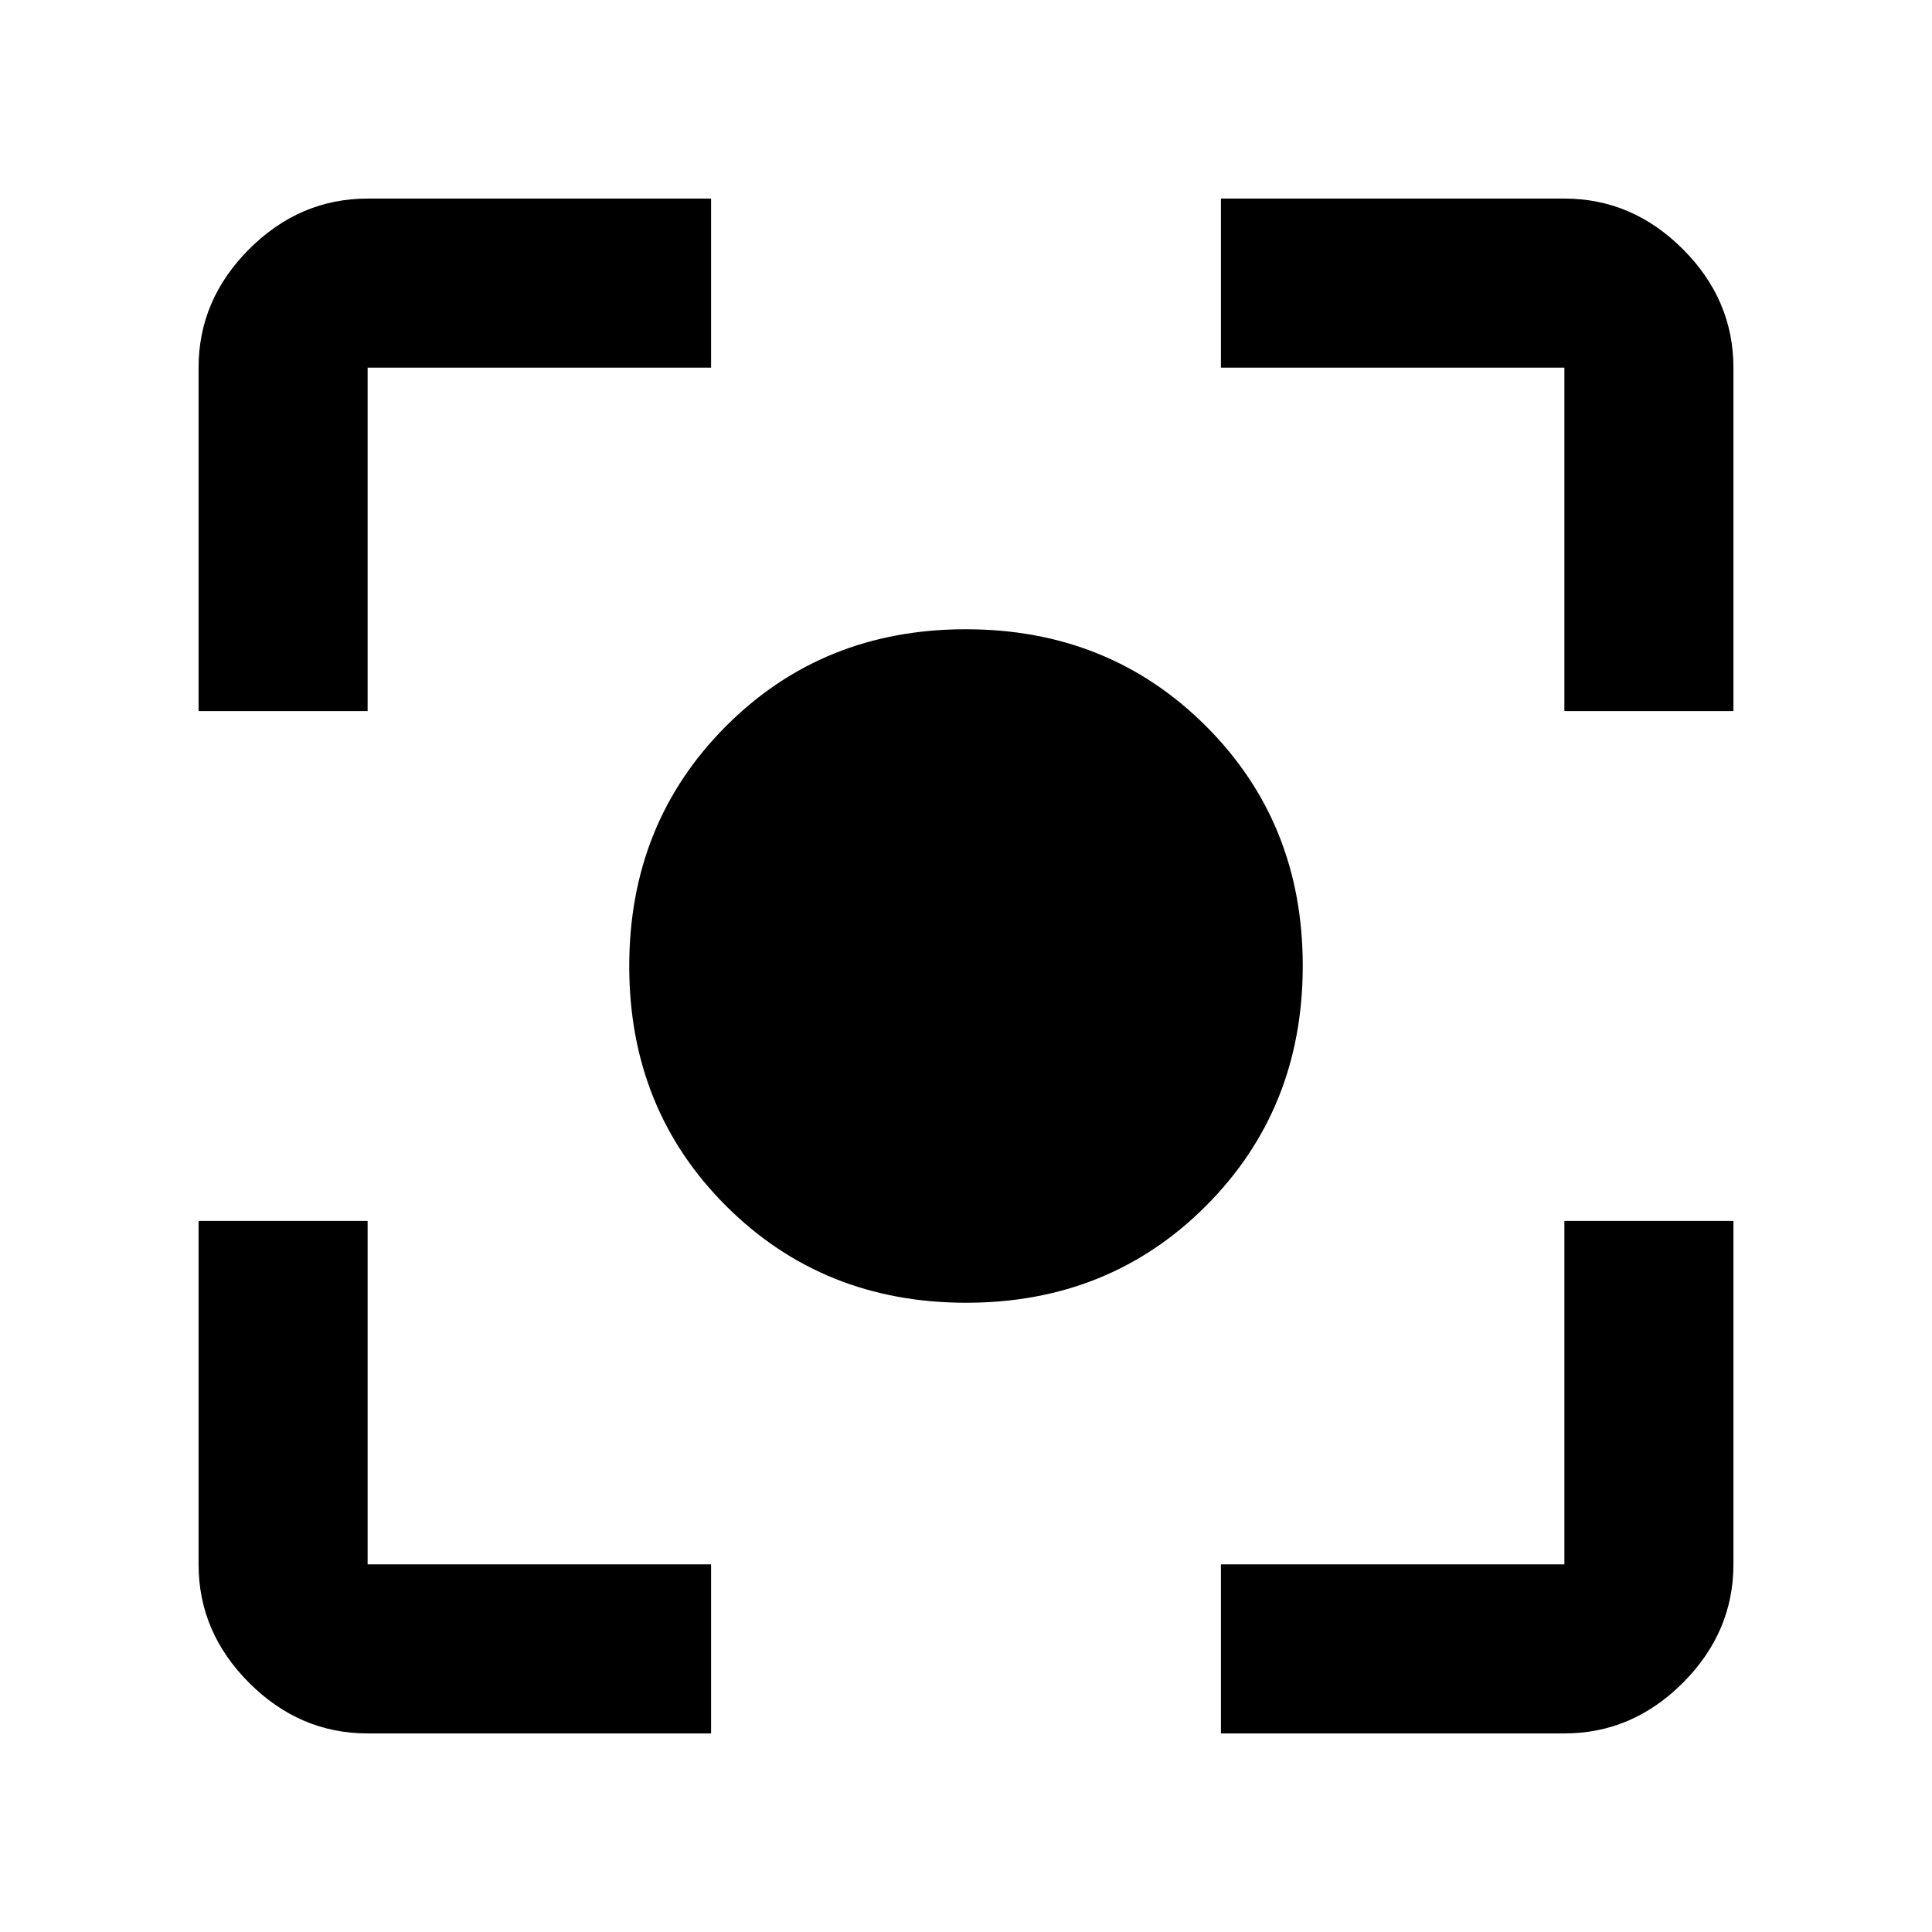 <svg xmlns="http://www.w3.org/2000/svg" height="40" viewBox="0 -960 960 960" width="40"><path d="M182.67-98.67q-33.73 0-58.87-25.13-25.13-25.14-25.13-58.87v-170.66h84v170.66h170.66v84H182.67Zm424 0v-84h170.66v-170.66h84v170.66q0 33.73-25.13 58.87-25.14 25.13-58.87 25.13H606.67Zm-508-508v-170.66q0-33.73 25.13-58.87 25.14-25.13 58.87-25.13h170.66v84H182.67v170.66h-84Zm678.66 0v-170.66H606.67v-84h170.66q33.73 0 58.87 25.13 25.13 25.14 25.13 58.87v170.66h-84Zm-297.22 294q-71.11 0-119.28-48.06-48.16-48.06-48.16-119.16 0-71.11 48.06-119.28 48.06-48.16 119.16-48.16 71.11 0 119.28 48.06 48.16 48.06 48.16 119.16 0 71.11-48.06 119.28-48.06 48.16-119.16 48.16Z"/></svg>